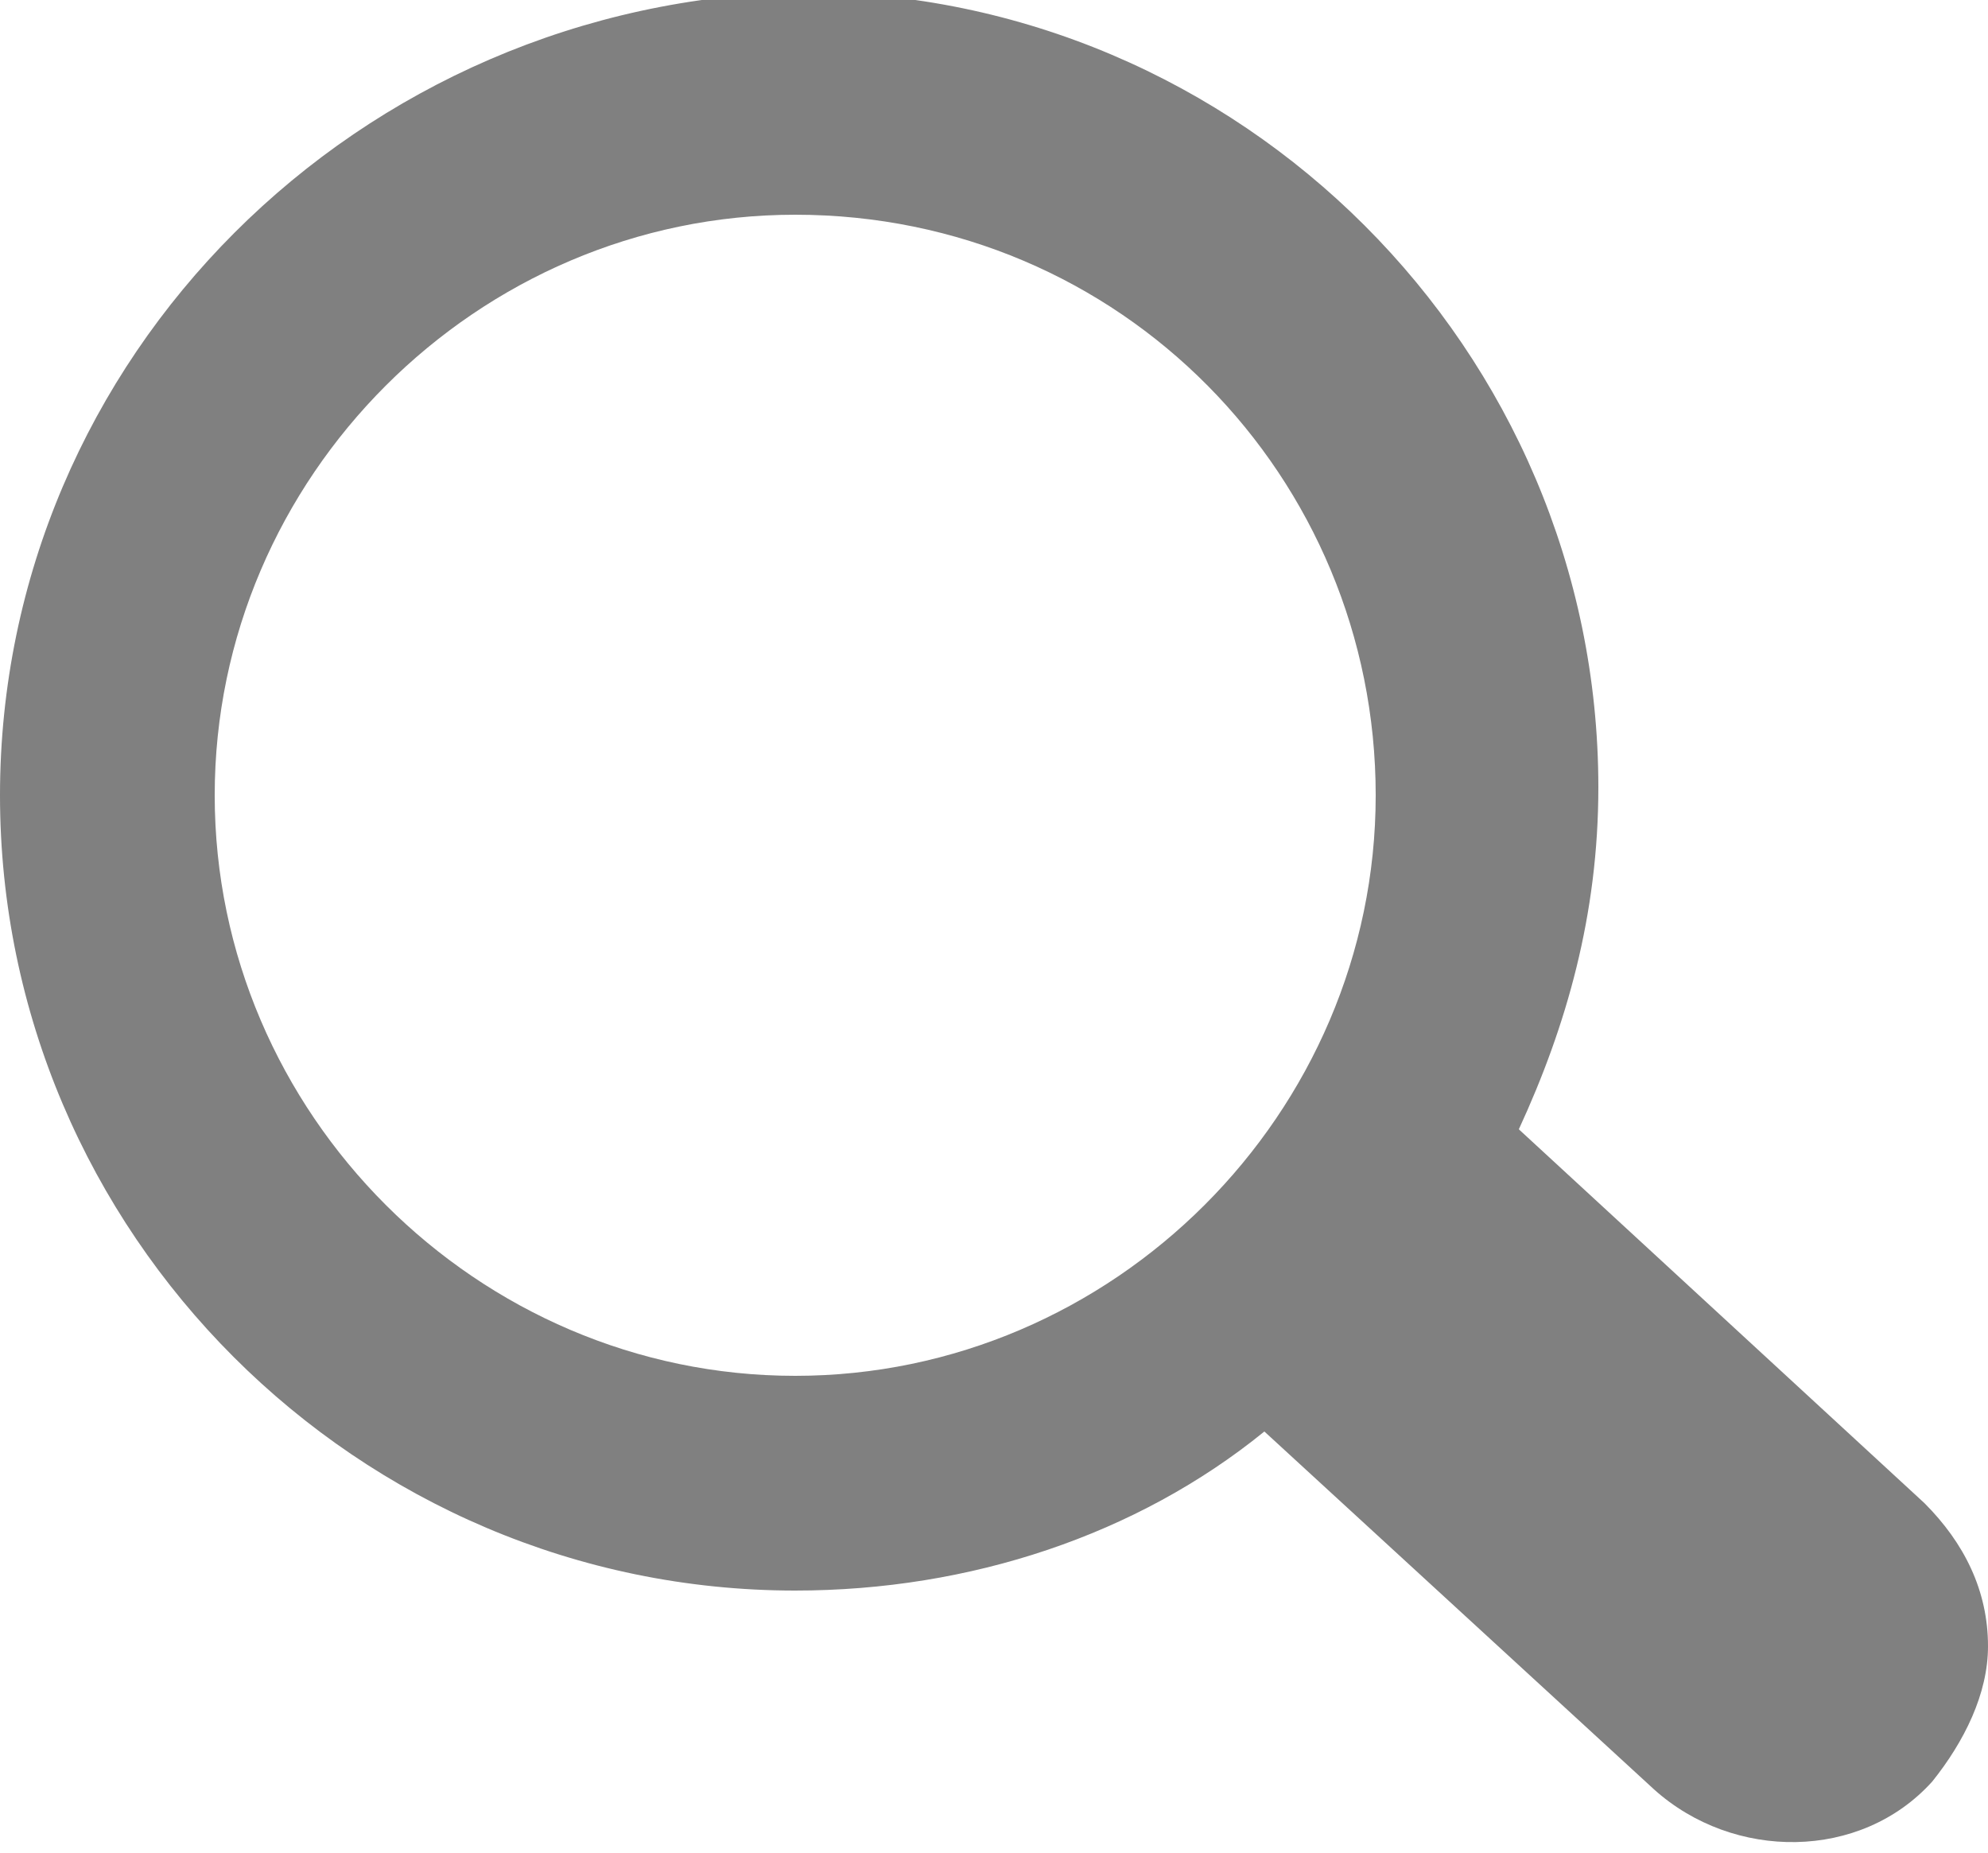 <?xml version="1.0" encoding="utf-8"?>
<!-- Generator: Adobe Illustrator 21.1.0, SVG Export Plug-In . SVG Version: 6.00 Build 0)  -->
<svg version="1.1" id="圖層_1" xmlns="http://www.w3.org/2000/svg" xmlns:xlink="http://www.w3.org/1999/xlink" x="0px" y="0px"
	 viewBox="0 0 25 23.3" style="enable-background:new 0 0 25 23.3;" xml:space="preserve">
<style type="text/css">
	.st0{fill:#808080;}
</style>
<g>
	<path class="st0" d="M0,10c0,5.5,4.5,10,10,10c2.2,0,4.3-0.7,5.9-2l4.9,4.5c1,0.9,2.6,0.9,3.5-0.1c0.4-0.5,0.7-1.1,0.7-1.7
		c0-0.7-0.3-1.3-0.8-1.8l-5.1-4.7c0.6-1.3,1-2.7,1-4.3c0-5.5-4.5-10-10-10C4.5,0,0,4.5,0,10z M17.3,10c0,4-3.3,7.3-7.3,7.3
		c-4,0-7.3-3.3-7.3-7.3C2.7,6,6,2.7,10,2.7C14.1,2.7,17.3,6,17.3,10z"/>
</g>
</svg>
